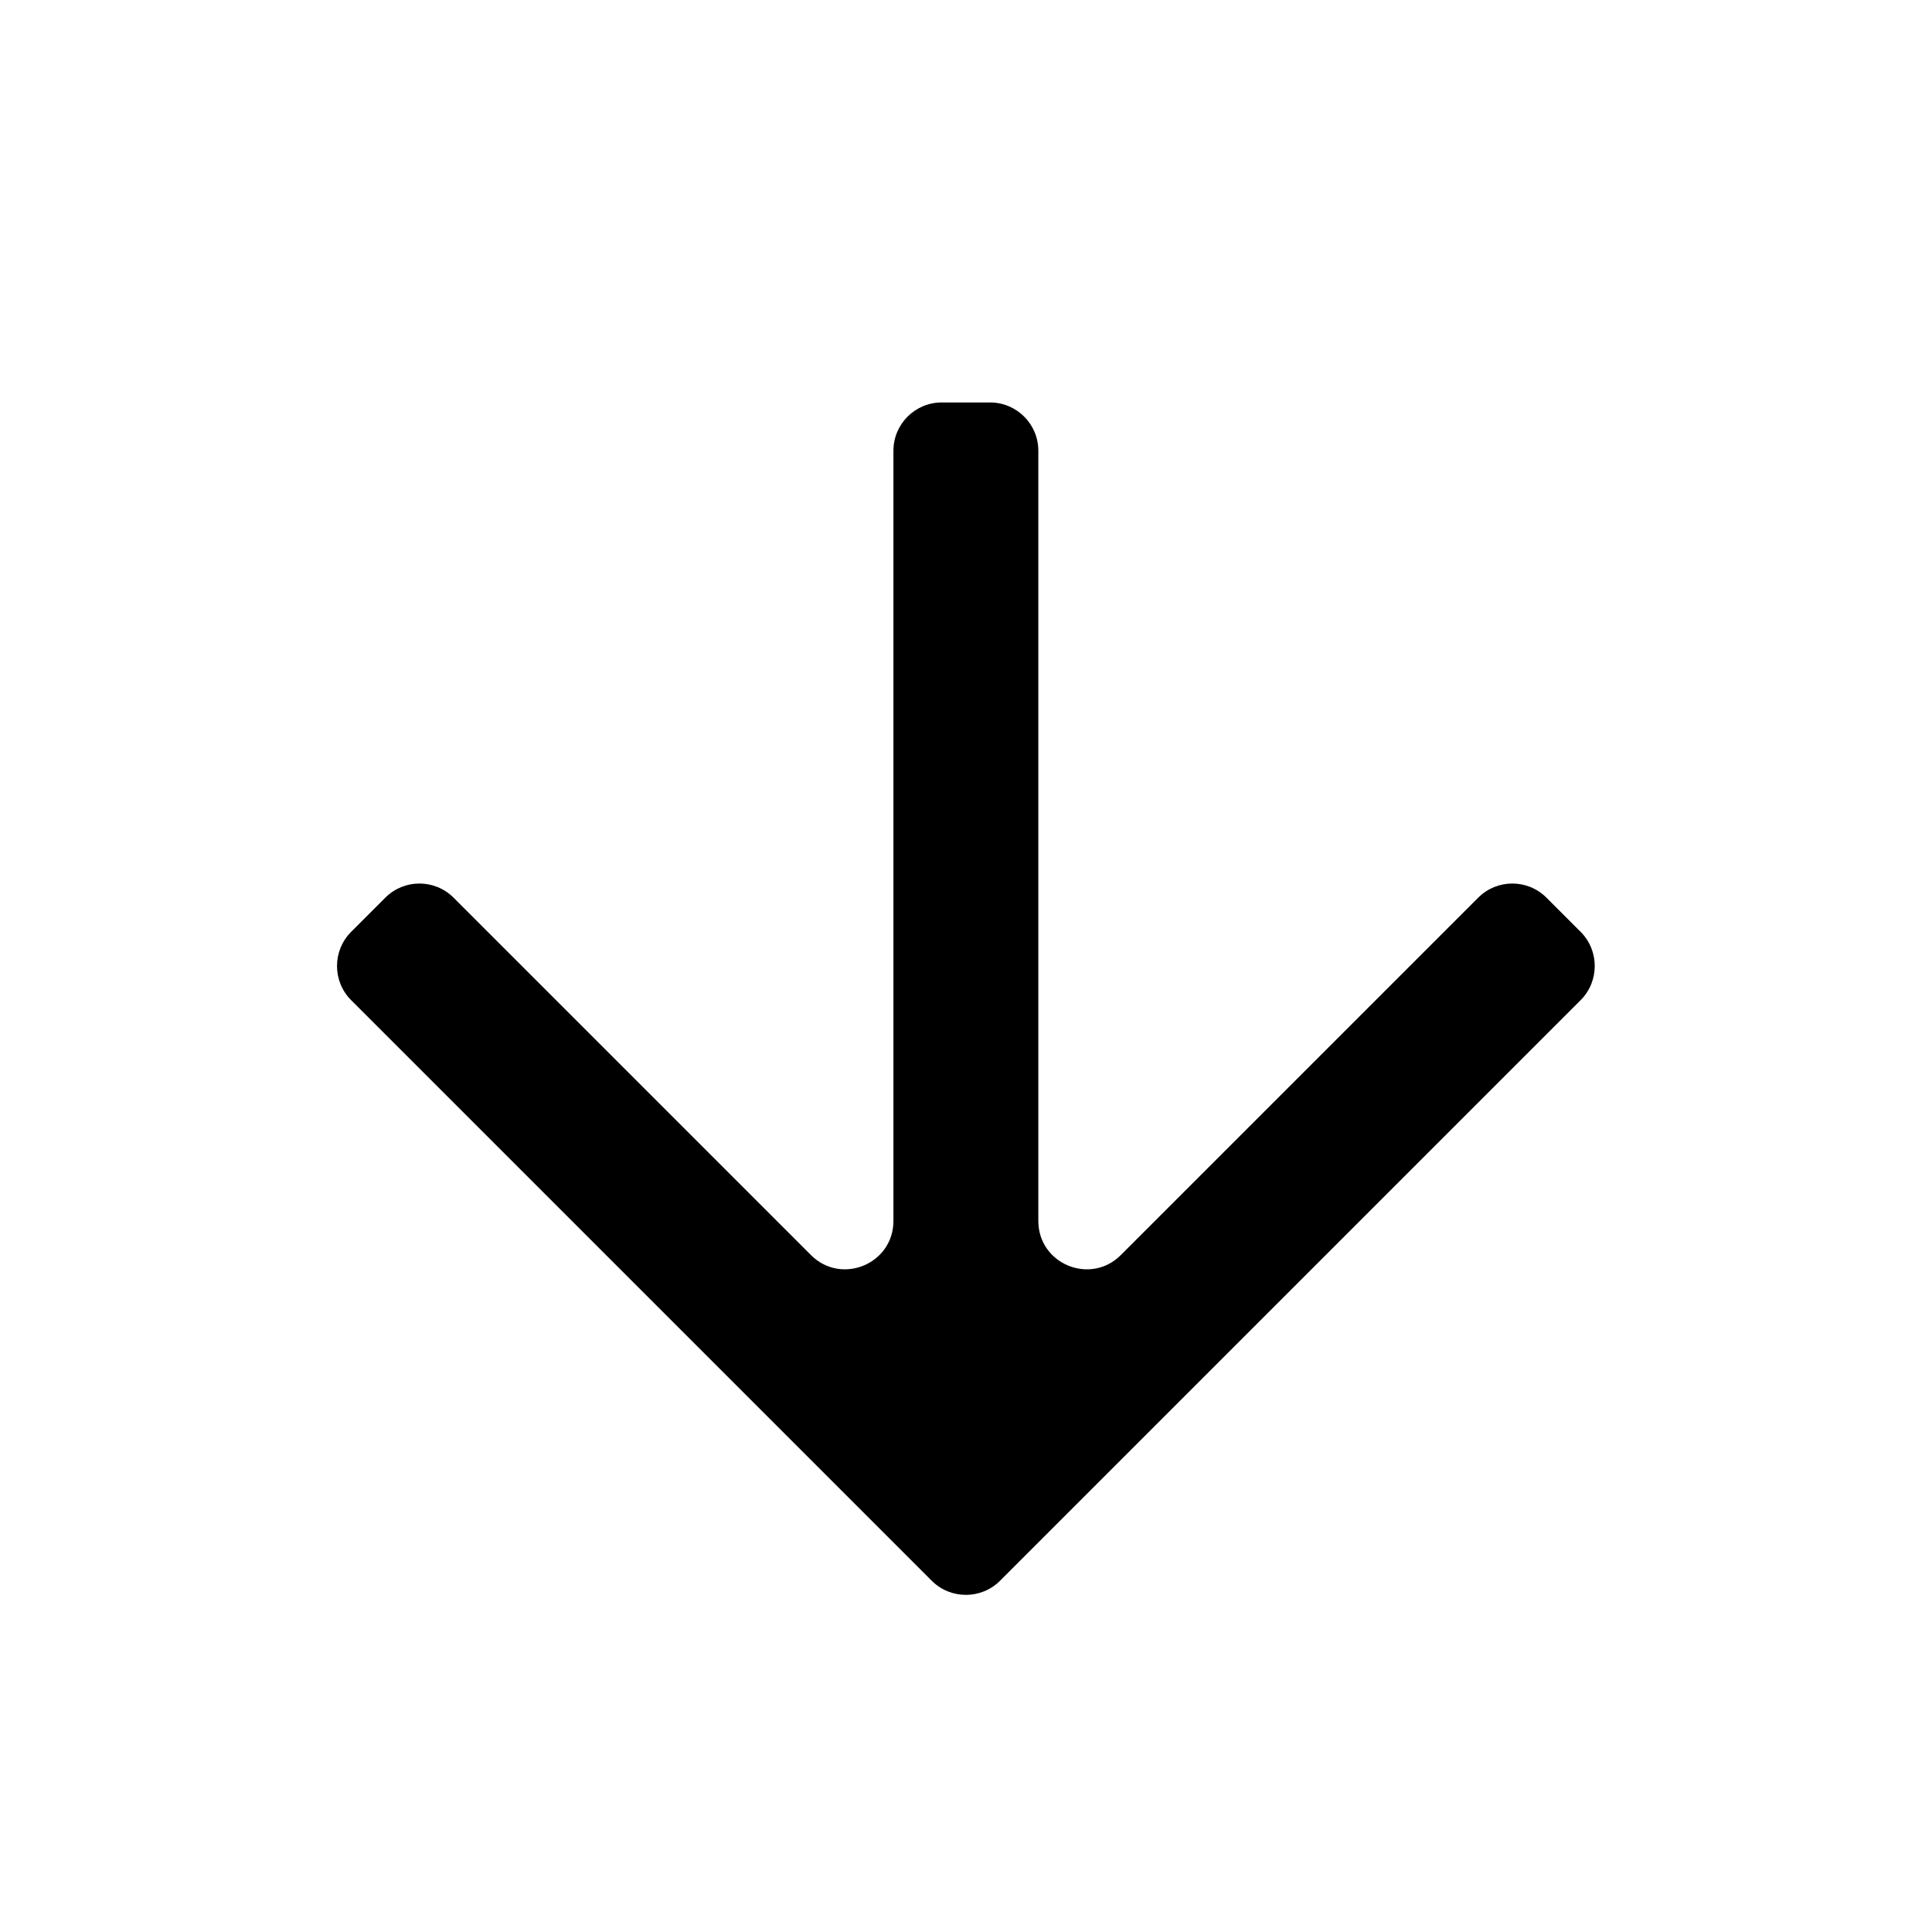 <svg viewBox="0 0 16 16" fill="none" xmlns="http://www.w3.org/2000/svg">
<path fill-rule="evenodd" clip-rule="evenodd" d="M7.399 10.111C7.399 10.468 6.968 10.646 6.716 10.394L3.756 7.434C3.6 7.278 3.347 7.278 3.191 7.434L2.908 7.717C2.752 7.873 2.752 8.127 2.908 8.283L7.575 12.95L7.716 13.091C7.872 13.247 8.126 13.247 8.282 13.091L8.423 12.95L13.09 8.283C13.246 8.127 13.246 7.873 13.09 7.717L12.807 7.434C12.651 7.278 12.398 7.278 12.242 7.434L9.282 10.394C9.03 10.646 8.599 10.468 8.599 10.111L8.599 3.733C8.599 3.512 8.42 3.333 8.199 3.333L7.799 3.333C7.578 3.333 7.399 3.512 7.399 3.733L7.399 10.111Z" fill="currentColor"/>
</svg>
